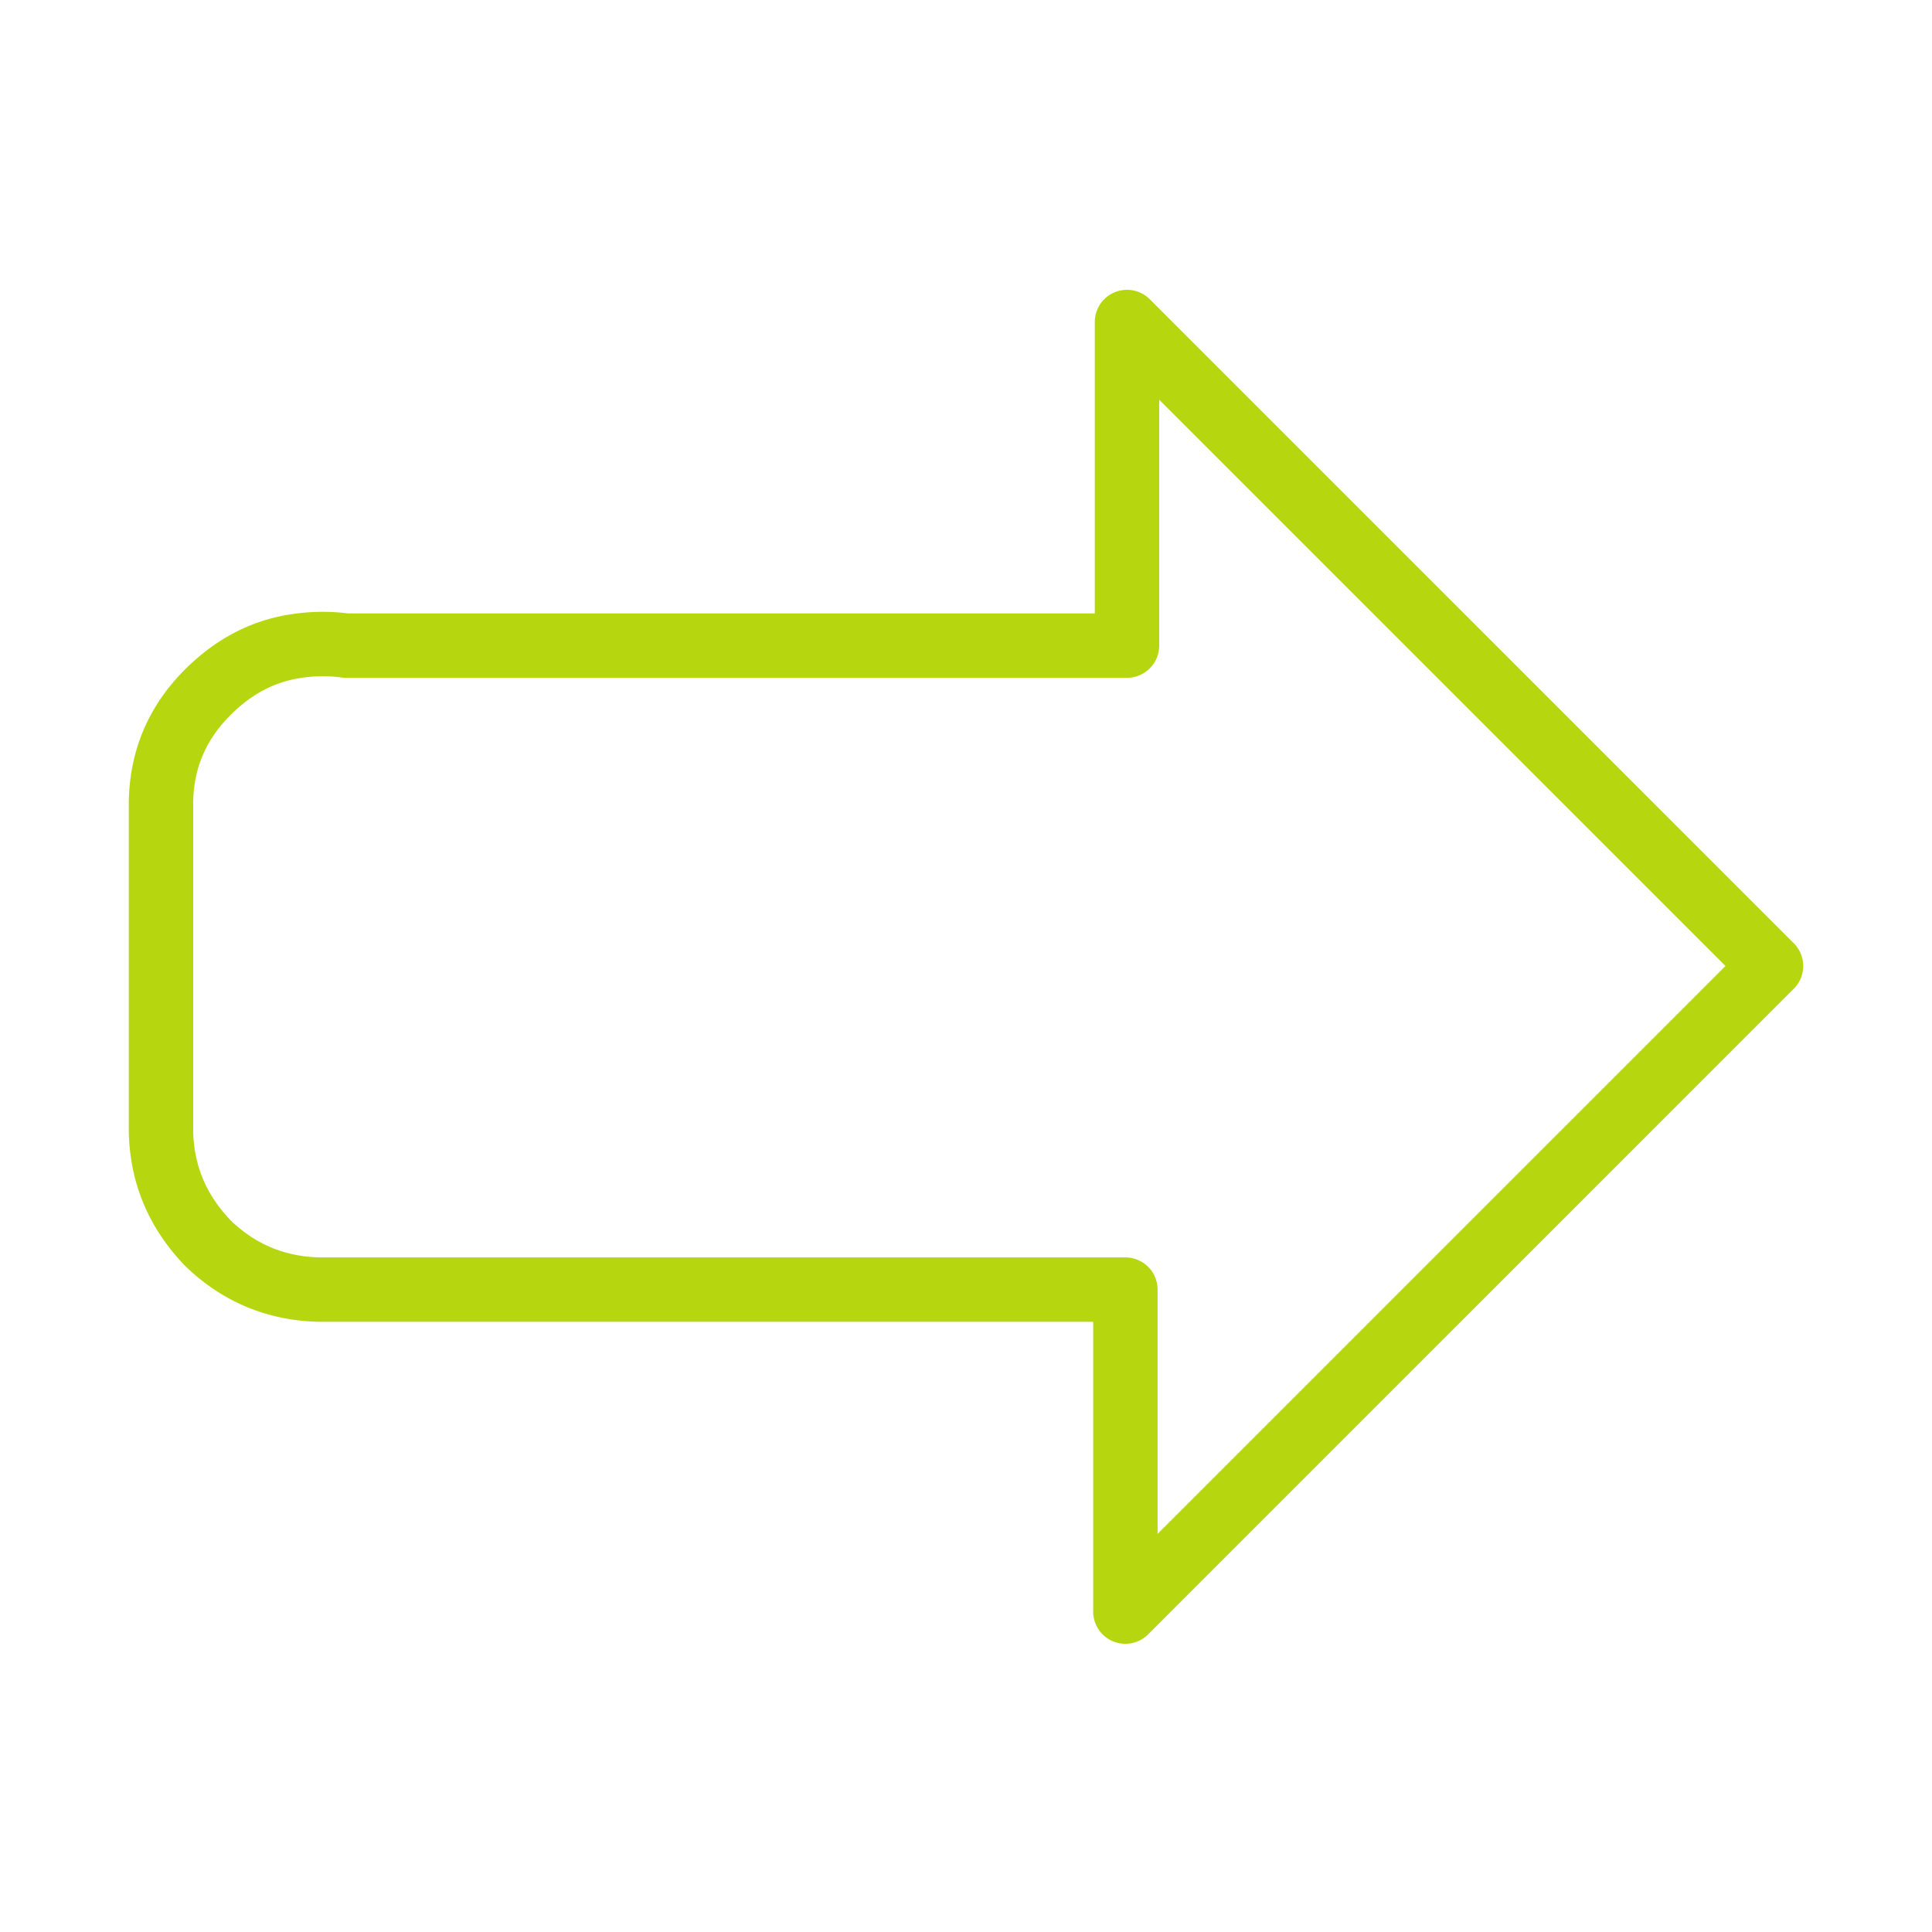 <?xml version="1.0" encoding="UTF-8" standalone="no"?>
<svg
   class="svg-icon"
   style="width: 1em; height: 1em;vertical-align: middle;fill: currentColor;overflow: hidden;"
   viewBox="0 0 1024 1024"
   version="1.1"
   id="svg4"
   sodipodi:docname="arrow-right-active.svg"
   inkscape:version="1.2.2 (732a01da63, 2022-12-09)"
   xmlns:inkscape="http://www.inkscape.org/namespaces/inkscape"
   xmlns:sodipodi="http://sodipodi.sourceforge.net/DTD/sodipodi-0.dtd"
   xmlns="http://www.w3.org/2000/svg"
   xmlns:svg="http://www.w3.org/2000/svg">
  <defs
     id="defs8" />
  <sodipodi:namedview
     id="namedview6"
     pagecolor="#ffffff"
     bordercolor="#000000"
     borderopacity="0.25"
     inkscape:showpageshadow="2"
     inkscape:pageopacity="0.0"
     inkscape:pagecheckerboard="0"
     inkscape:deskcolor="#d1d1d1"
     showgrid="false"
     inkscape:zoom="1.1357422"
     inkscape:cx="512.88048"
     inkscape:cy="513.76096"
     inkscape:window-width="2560"
     inkscape:window-height="1368"
     inkscape:window-x="-8"
     inkscape:window-y="-8"
     inkscape:window-maximized="1"
     inkscape:current-layer="svg4" />
  <path
     d="M596.48 871.253a17.05 17.05 0 0 1-17.067-17.067v-153.6H168.96c-27.443-0.666-51.115-10.598-70.741-29.525C78.882 651.025 68.949 627.371 68.267 600.337V424.107c0.683-27.034 10.684-50.176 29.747-69.239 16.879-16.879 36.591-26.846 58.573-29.611a107.588 107.588 0 0 1 27.887-0.137H580.267V170.667a17.067 17.067 0 0 1 29.133-12.066l341.333 341.333a17.05 17.05 0 0 1 0 24.132l-342.187 342.187a17.067 17.067 0 0 1-12.066 5.001z m0-204.8a17.067 17.067 0 0 1 17.067 17.067v129.468L914.534 512 614.4 211.866v130.321a17.067 17.067 0 0 1-17.067 17.067H183.467a17.033 17.033 0 0 1-2.082-0.119 75.605 75.605 0 0 0-20.309-0.034c-14.711 1.86-27.375 8.363-38.929 19.917-12.834 12.817-19.302 27.733-19.746 45.517V599.893c0.461 18.057 6.98 33.57 19.968 47.019 13.022 12.561 28.535 19.098 47.002 19.541H596.48z"
     id="path2"
     style="fill:#b6d70f;fill-opacity:1" />
</svg>

